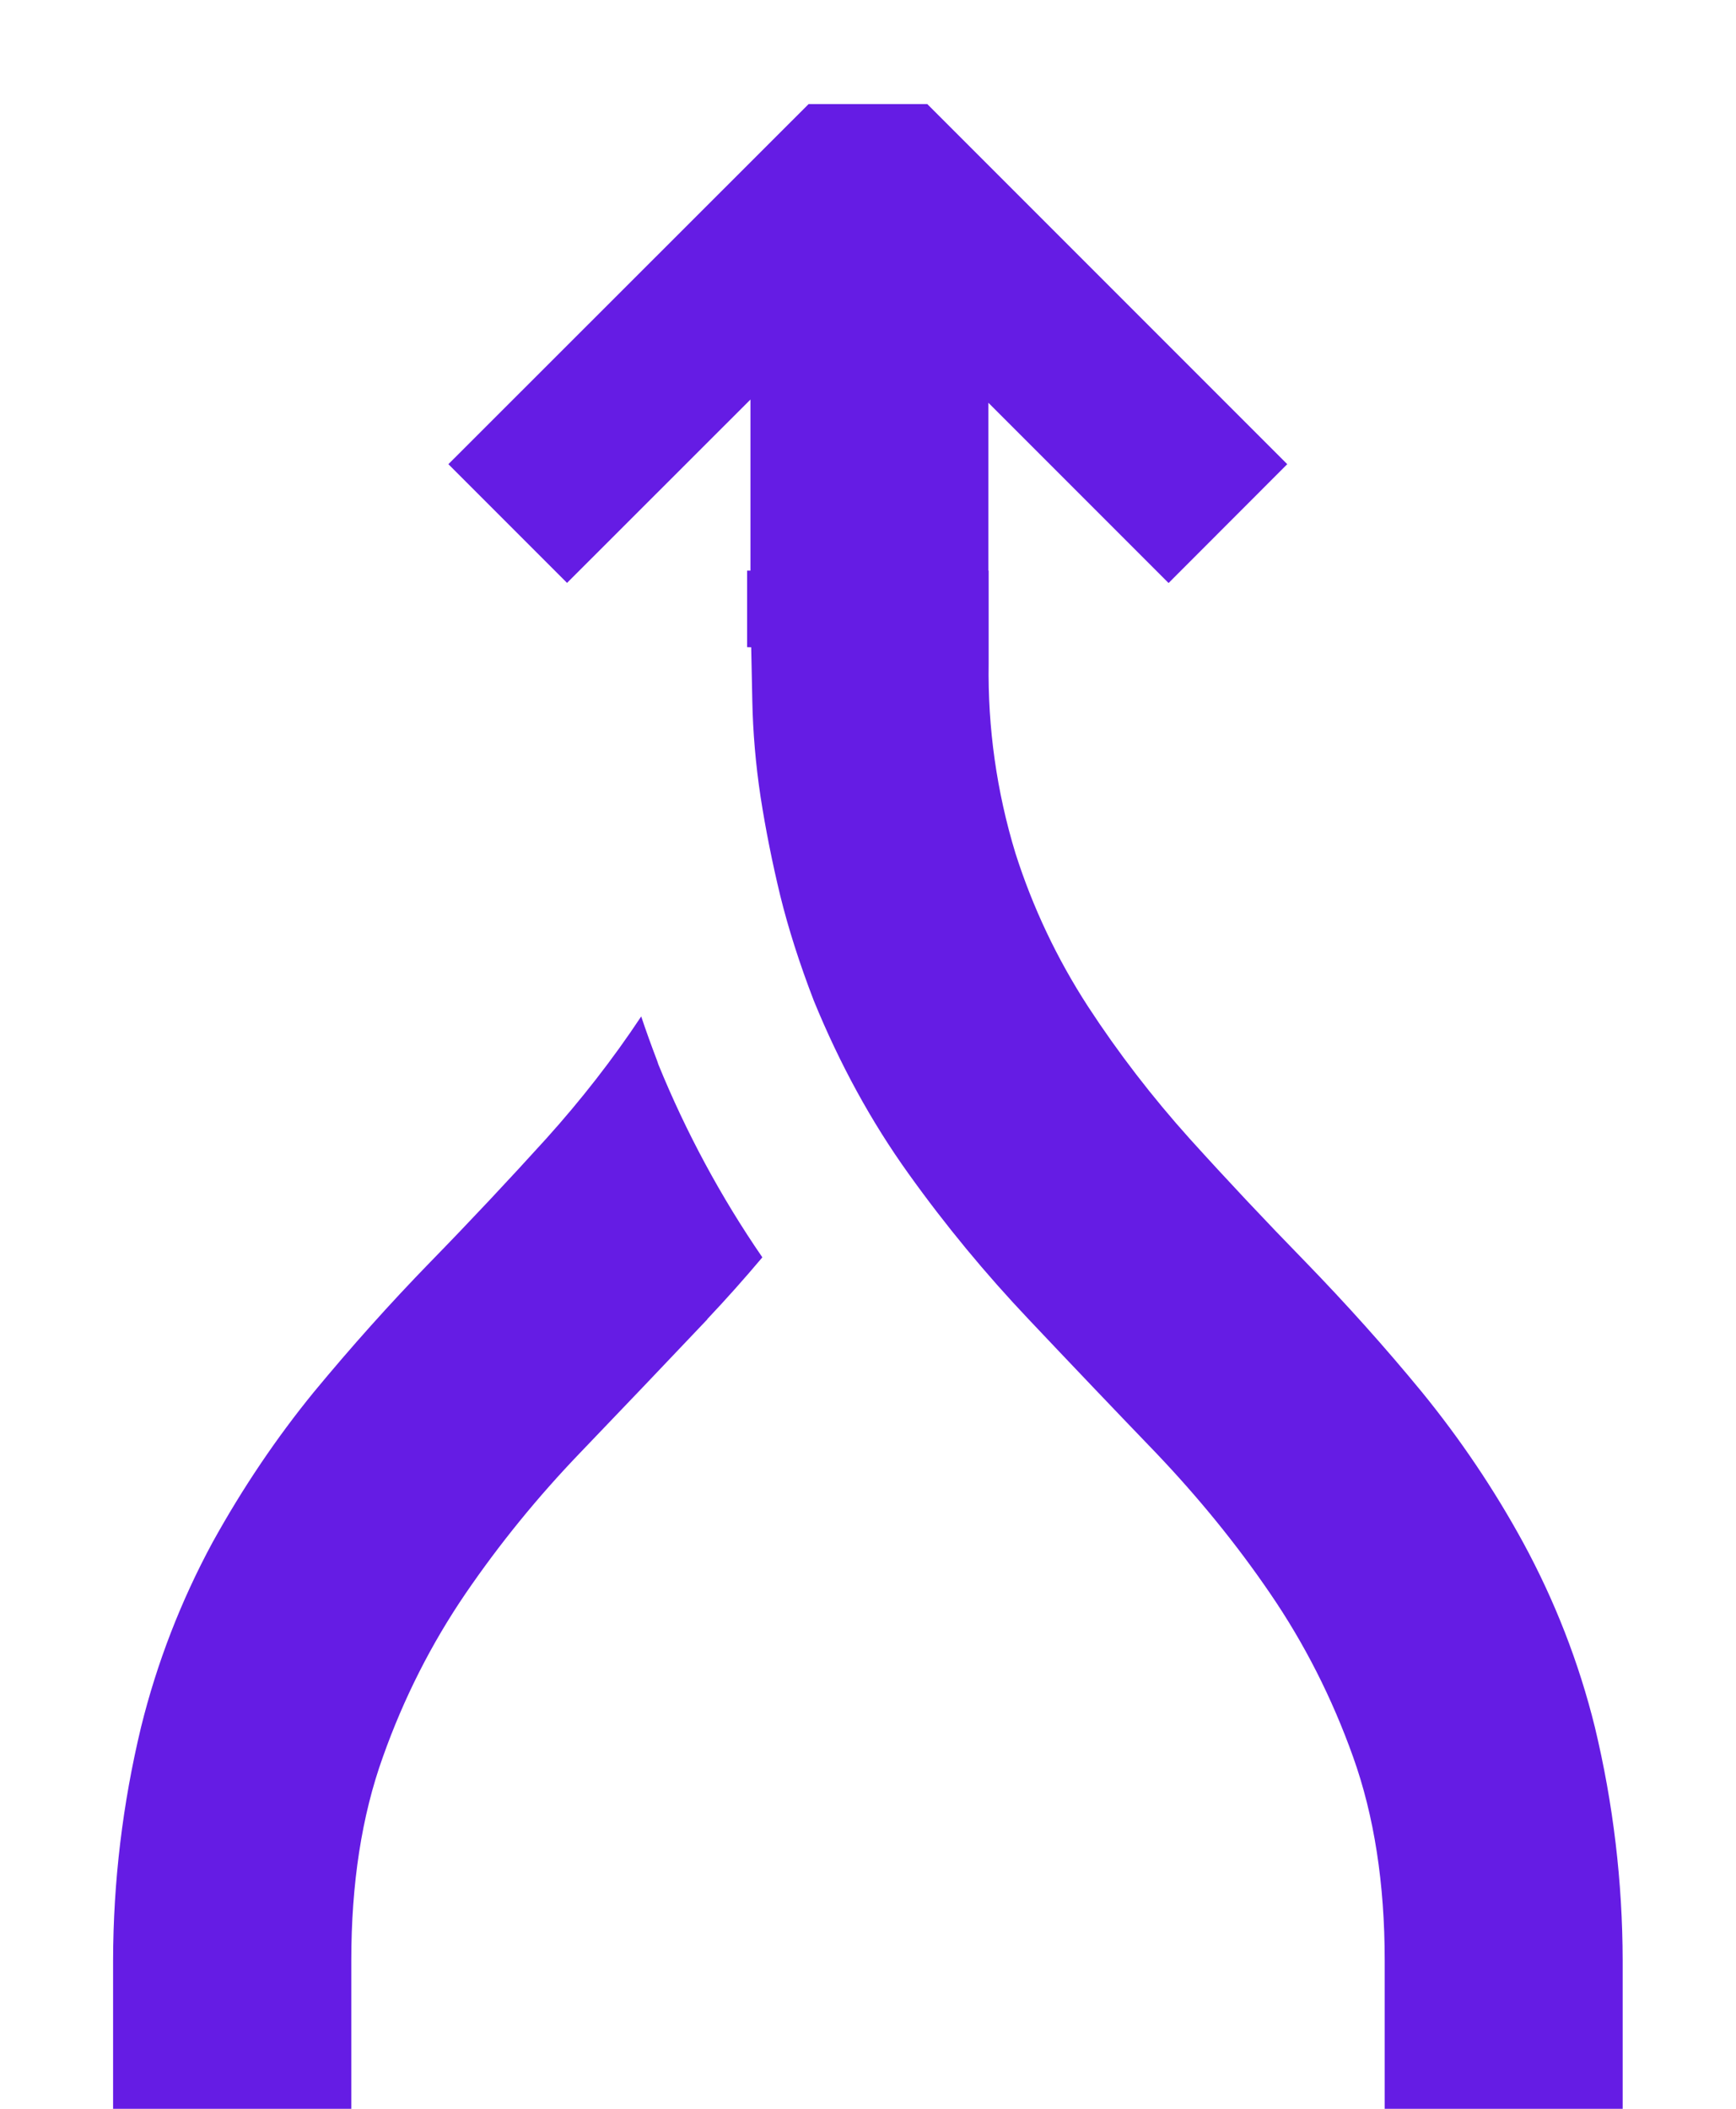 <svg width="14" height="17" viewBox="0 0 14 17" fill="none" xmlns="http://www.w3.org/2000/svg">
<path fill-rule="evenodd" clip-rule="evenodd" d="M10.381 3.742L7.478 0.839H6.521L3.616 3.742L4.573 4.699L6.052 3.221V4.6H6.025V5.217L6.058 5.218L6.067 5.65C6.072 5.903 6.094 6.162 6.134 6.426C6.175 6.69 6.228 6.954 6.292 7.219C6.357 7.483 6.447 7.766 6.563 8.067C6.773 8.58 7.027 9.044 7.327 9.462C7.626 9.88 7.95 10.271 8.295 10.635C8.64 11 8.982 11.359 9.323 11.713C9.661 12.068 9.97 12.445 10.244 12.847C10.519 13.249 10.742 13.687 10.912 14.163C11.082 14.638 11.167 15.185 11.167 15.804V17H13.086V15.804C13.085 15.171 13.01 14.54 12.862 13.924C12.734 13.405 12.539 12.905 12.284 12.436C12.05 12.007 11.776 11.601 11.467 11.222C11.167 10.857 10.854 10.509 10.53 10.175C10.205 9.842 9.892 9.509 9.592 9.177C9.293 8.844 9.019 8.489 8.775 8.115C8.525 7.73 8.328 7.315 8.189 6.878C8.038 6.383 7.965 5.867 7.973 5.349V4.6H7.971V3.247L9.424 4.7L10.381 3.742ZM5.703 10.635C5.856 10.473 6.004 10.307 6.148 10.136C5.813 9.649 5.532 9.127 5.309 8.58L5.299 8.55C5.254 8.432 5.211 8.314 5.171 8.194C4.941 8.541 4.685 8.868 4.407 9.177C4.106 9.509 3.794 9.842 3.469 10.175C3.144 10.509 2.833 10.857 2.531 11.222C2.233 11.587 1.959 11.991 1.714 12.434C1.459 12.905 1.265 13.406 1.137 13.925C0.989 14.541 0.913 15.171 0.912 15.804V17H2.833V15.804C2.833 15.186 2.917 14.638 3.088 14.163C3.257 13.687 3.48 13.249 3.754 12.847C4.029 12.445 4.336 12.068 4.677 11.713C5.017 11.359 5.359 11 5.705 10.635H5.703Z" fill="#651CE4"/>
</svg>
